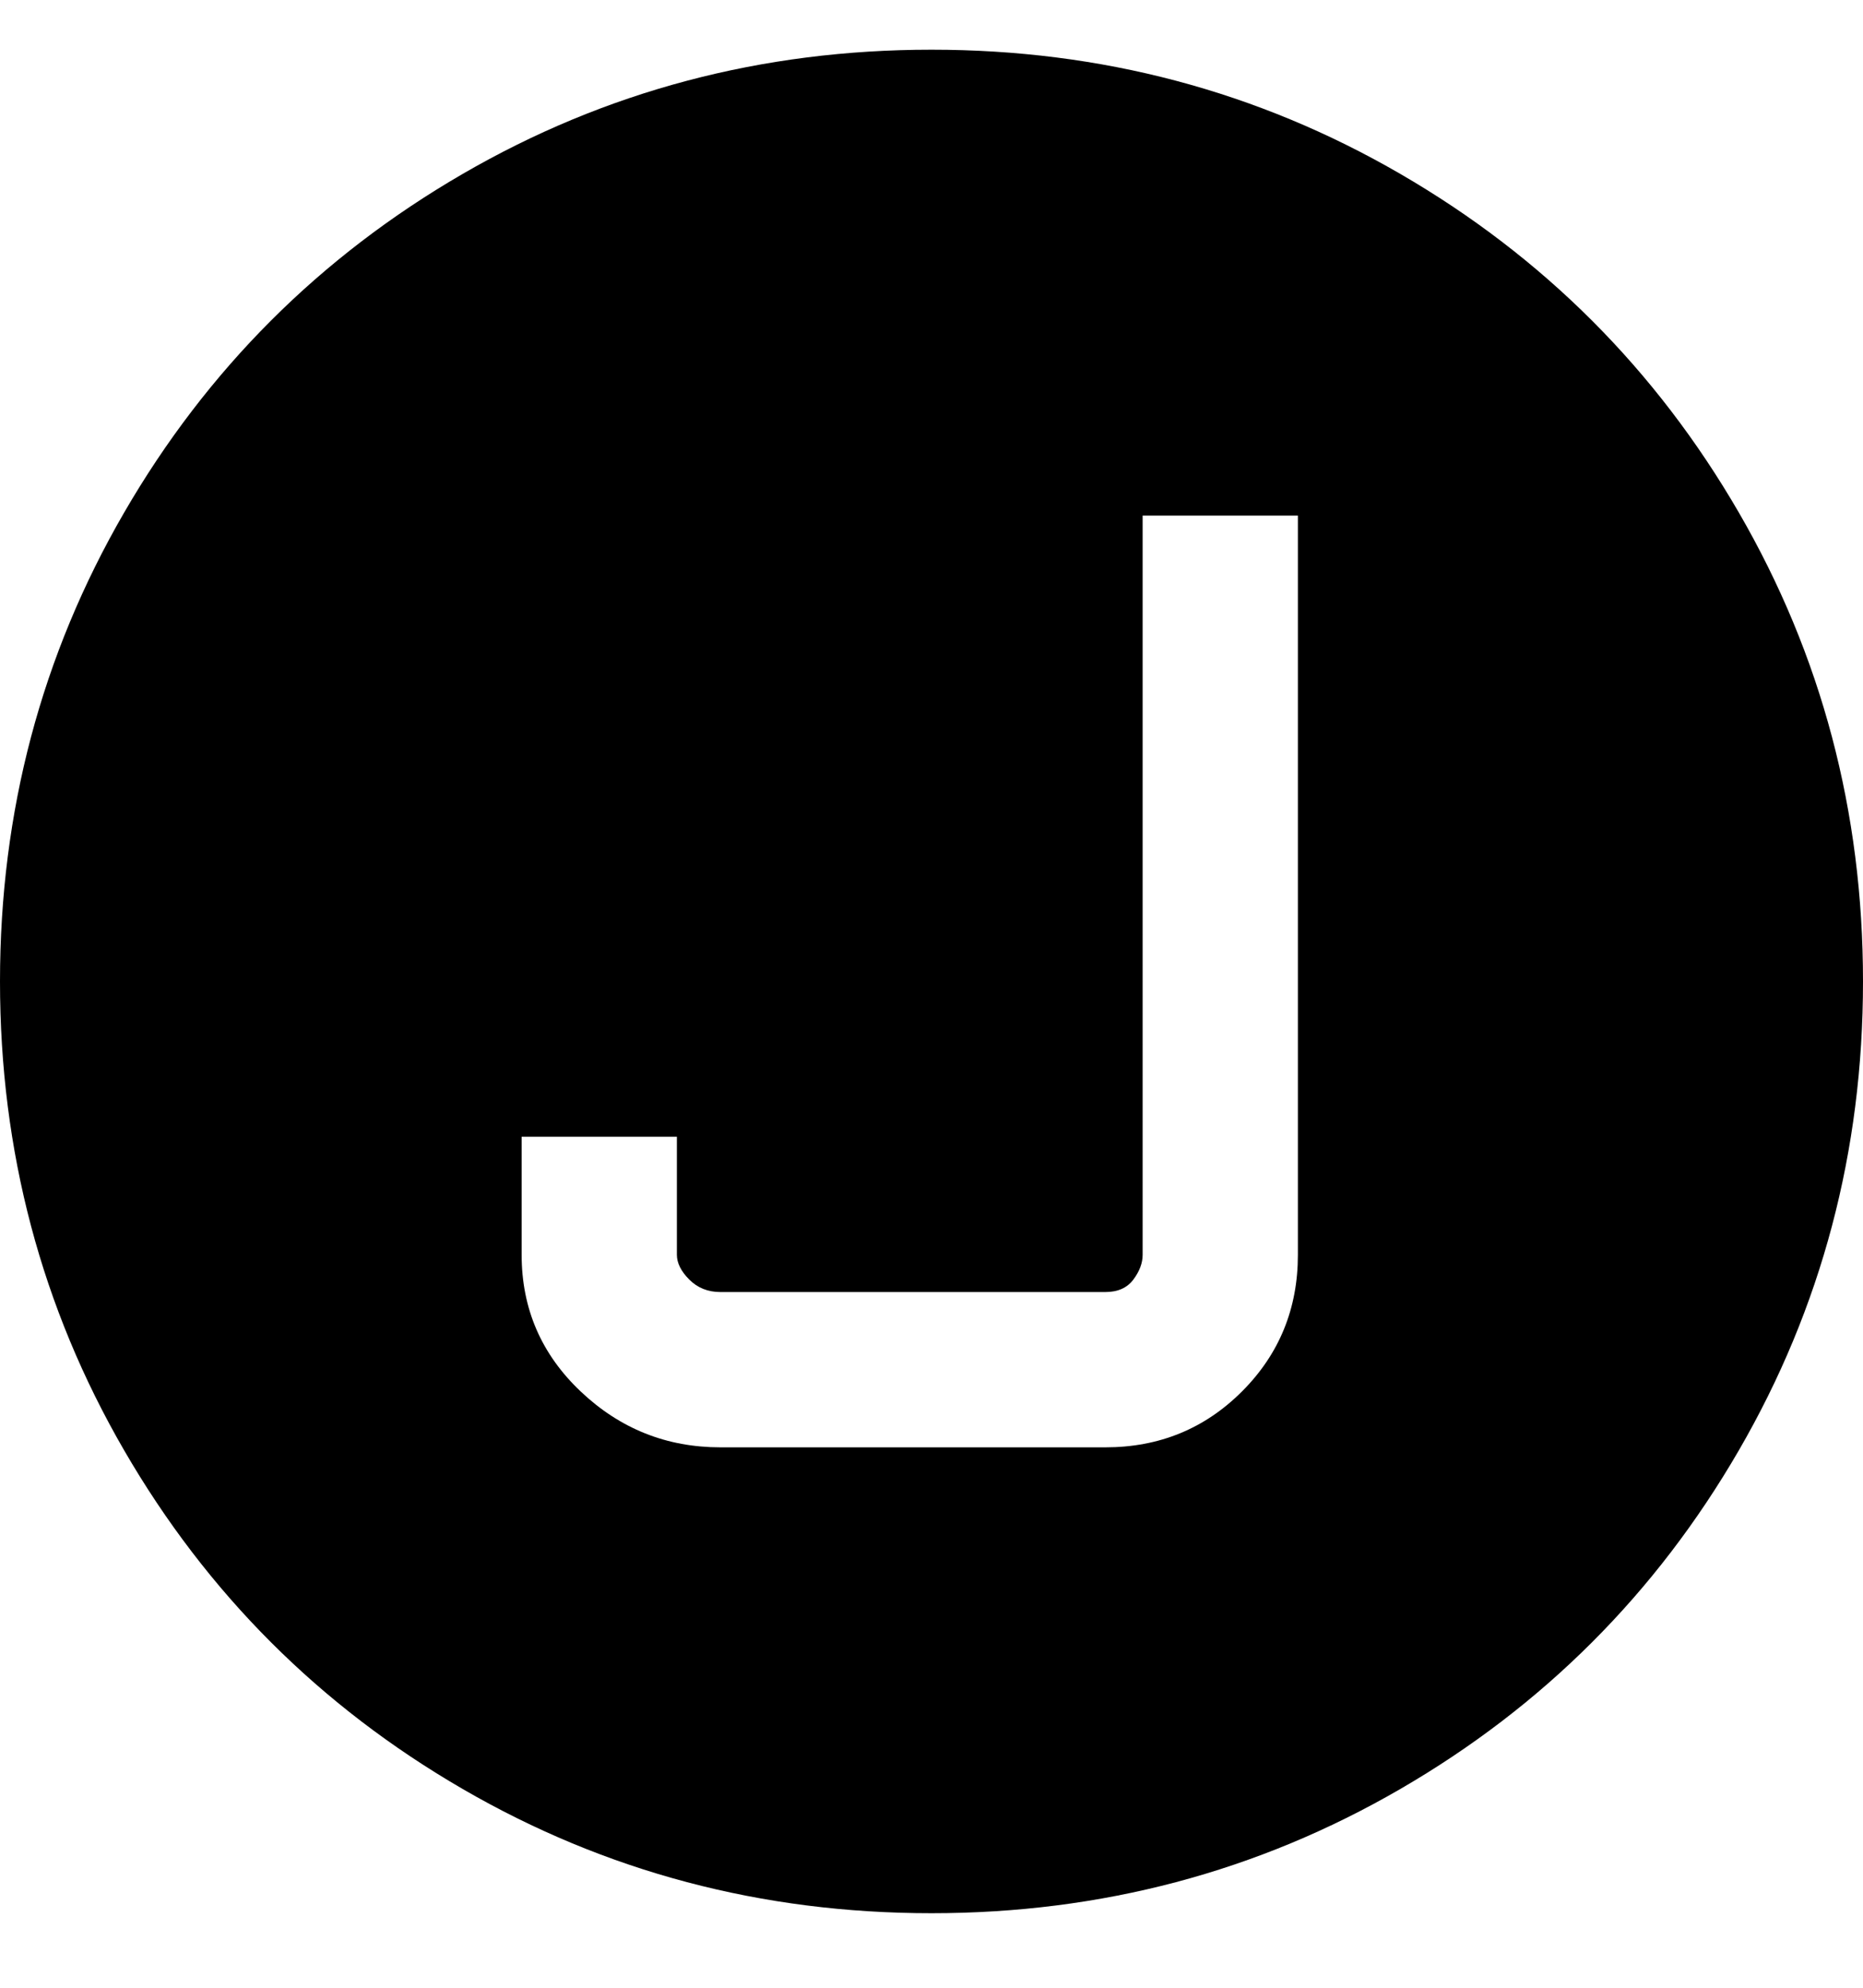 <svg viewBox="0 0 300 320" xmlns="http://www.w3.org/2000/svg"><path d="M150 8q-41 0-75.5 20T20 82.5Q0 117 0 158t20 75.5Q40 268 74.5 288t75.5 20q41 0 75.5-20t54.5-54.5q20-34.5 20-75.5t-20-75.5Q260 48 225.5 28T150 8zm59 194q0 13-9 22t-22 9h-62q-13 0-22.5-9T84 202v-19h25v19q0 2 2 4t5 2h62q3 0 4.5-2t1.5-4V83h25v119z"/></svg>